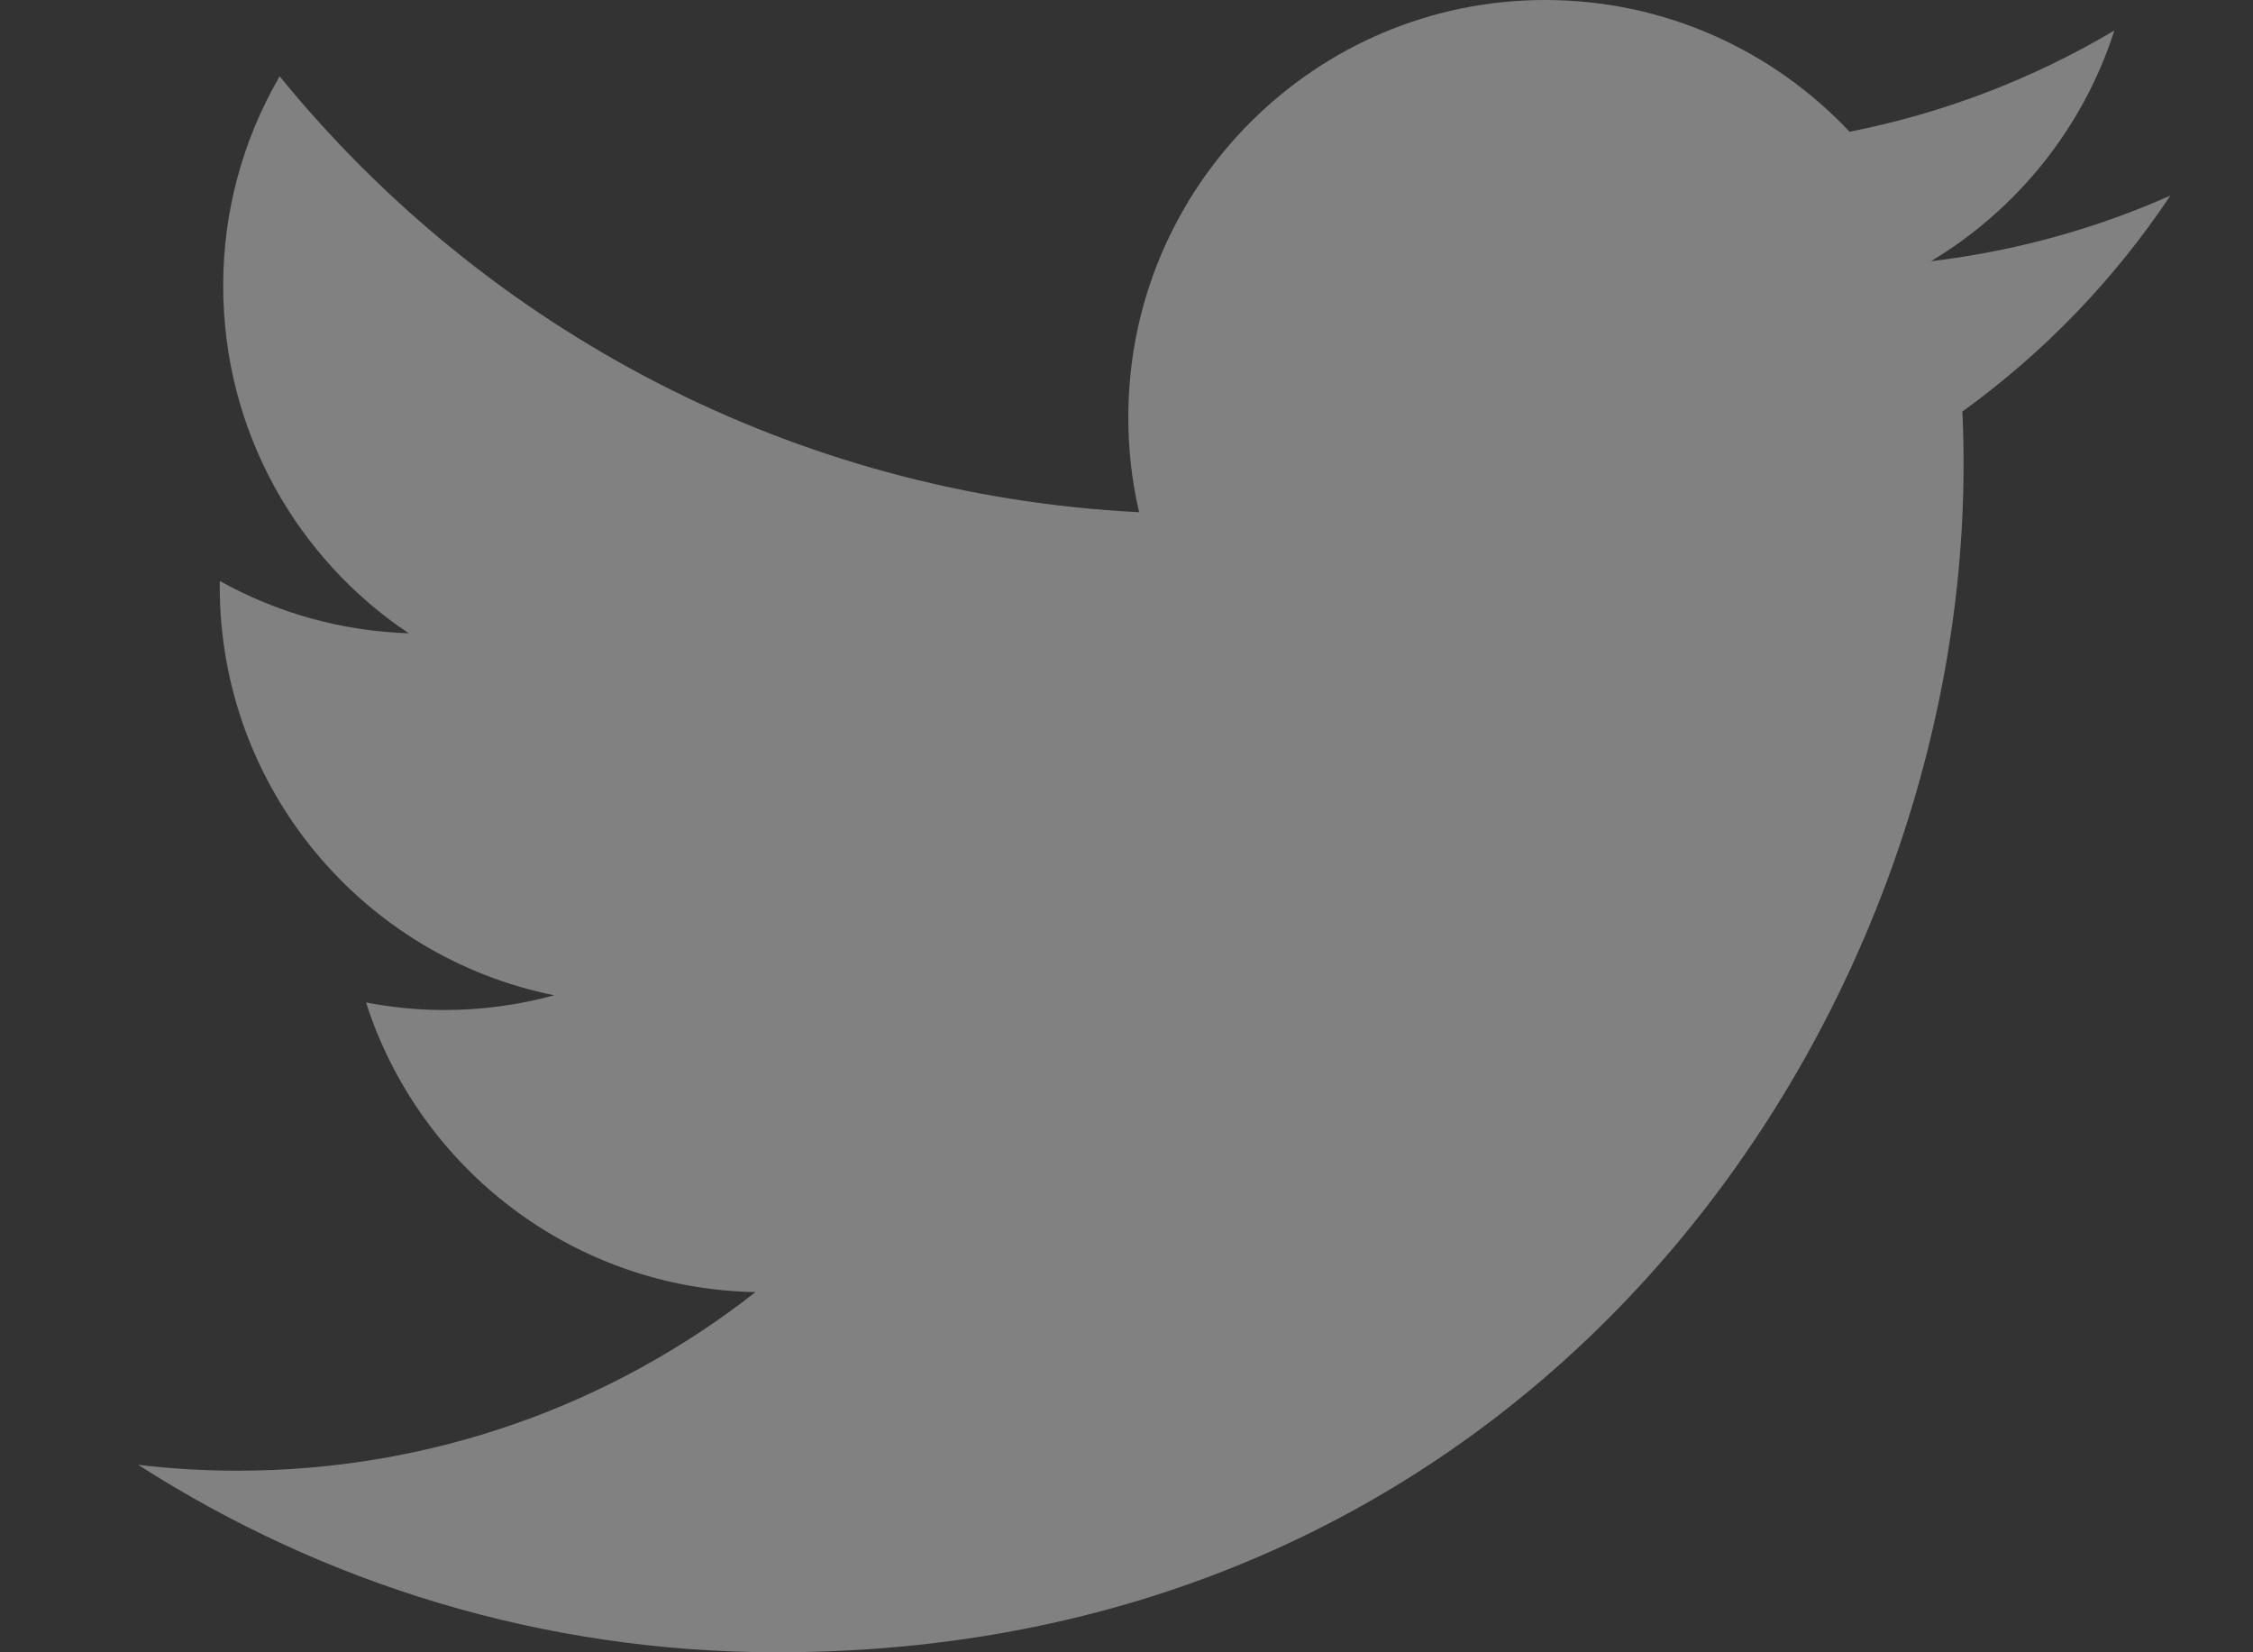 <svg width="15" height="11" viewBox="0 0 15 11" fill="none" xmlns="http://www.w3.org/2000/svg">
<rect x="0" y="0" width="15" height="11" fill="#333333" stroke="none"/>
<path d="M5.175 11C10.281 11 13.073 6.768 13.073 3.099C13.073 2.979 13.071 2.859 13.065 2.74C13.609 2.347 14.078 1.86 14.45 1.302C13.953 1.523 13.417 1.672 12.856 1.739C13.429 1.395 13.869 0.852 14.077 0.203C13.532 0.527 12.935 0.755 12.314 0.877C11.807 0.338 11.086 0 10.288 0C8.755 0 7.512 1.244 7.512 2.777C7.512 2.994 7.536 3.206 7.584 3.41C5.276 3.294 3.231 2.189 1.862 0.508C1.615 0.932 1.485 1.414 1.486 1.904C1.486 2.868 1.976 3.718 2.721 4.216C2.28 4.202 1.849 4.083 1.464 3.868C1.463 3.88 1.463 3.891 1.463 3.904C1.463 5.249 2.42 6.371 3.69 6.626C3.452 6.691 3.206 6.724 2.958 6.724C2.78 6.724 2.606 6.706 2.437 6.674C2.79 7.777 3.815 8.58 5.03 8.602C4.08 9.347 2.883 9.791 1.582 9.791C1.361 9.791 1.14 9.778 0.92 9.752C2.149 10.54 3.607 11 5.175 11" fill="white" fill-opacity="0.38"/>
</svg>
